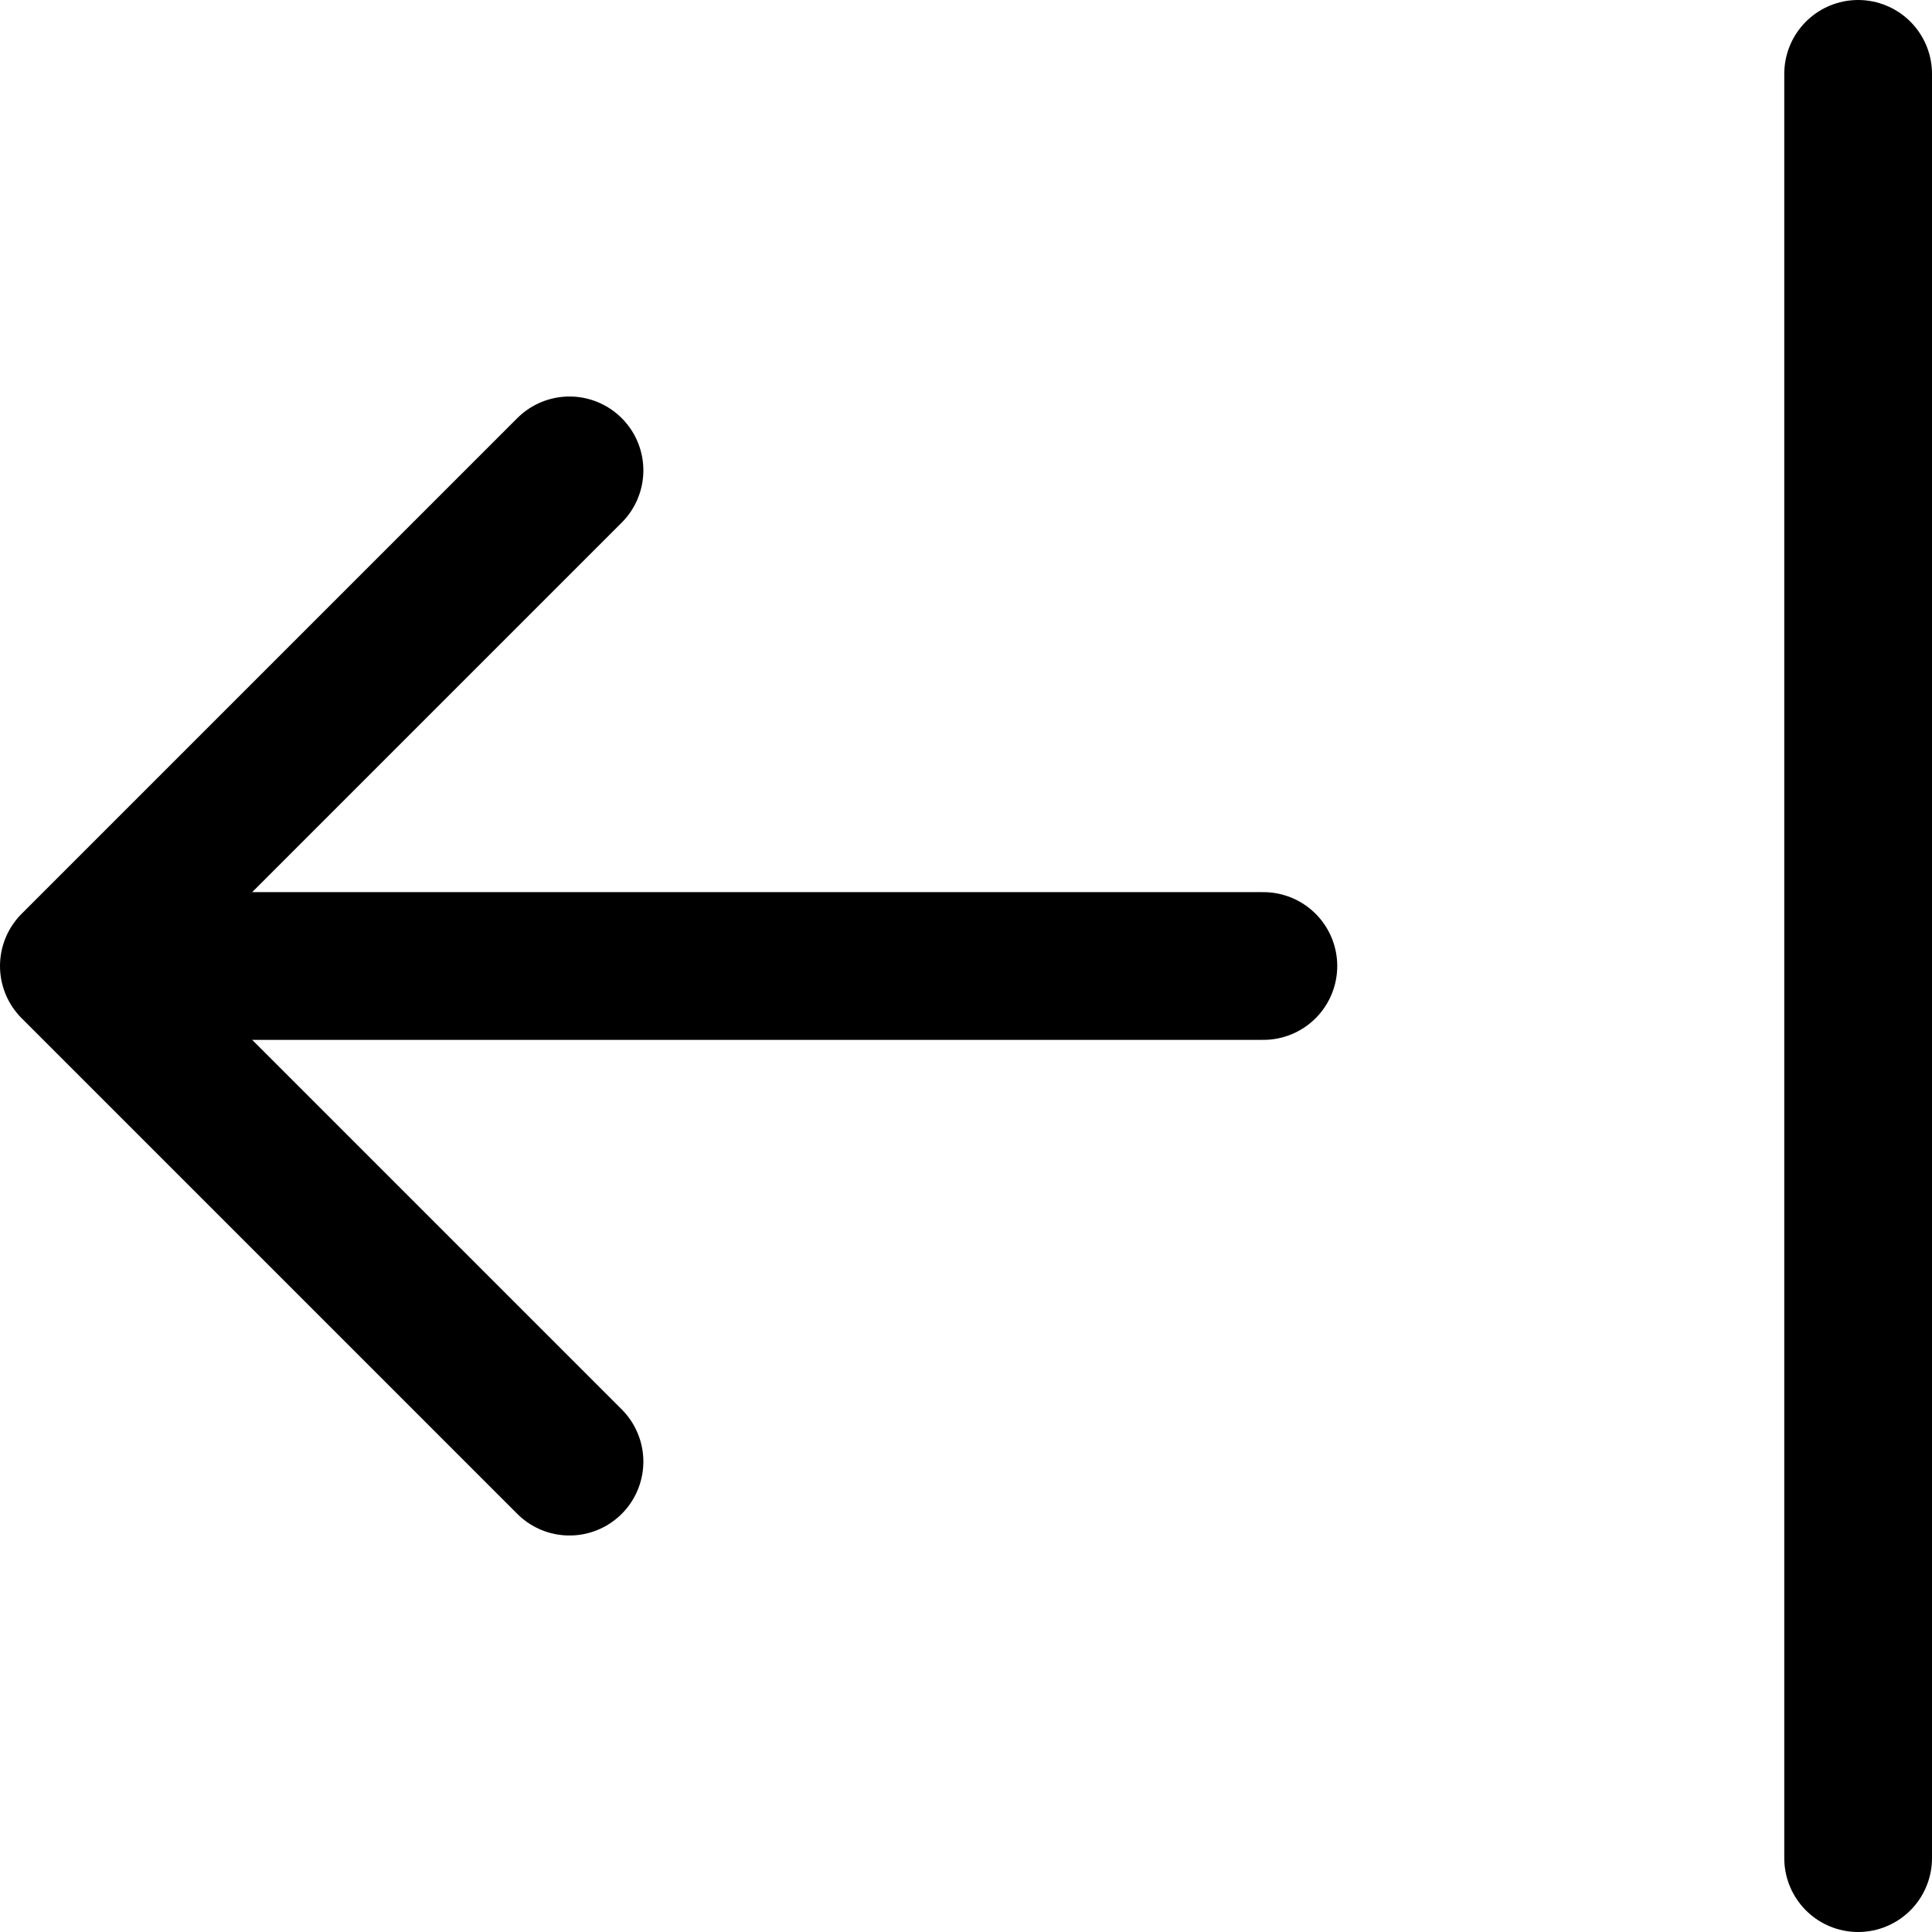 <svg xmlns="http://www.w3.org/2000/svg" width="26.156" height="26.156" viewBox="0 0 26.156 26.156">
  <g id="icon-logout" transform="translate(-2 -2)">
    <path id="Path_870" data-name="Path 870" d="M4,12H18.762" transform="translate(0.342 3.078)" fill="none" stroke="#000" stroke-linecap="round" stroke-linejoin="round" stroke-width="2"/>
    <path id="Path_871" data-name="Path 871" d="M9.71,7,3,13.71l6.71,6.71" transform="translate(0 1.368)" fill="none" stroke="#000" stroke-linecap="round" stroke-linejoin="round" stroke-width="2"/>
    <path id="Path_872" data-name="Path 872" d="M21,3V27.156" transform="translate(6.156)" fill="none" stroke="#000" stroke-linecap="round" stroke-linejoin="round" stroke-width="2"/>
  </g>
</svg>
